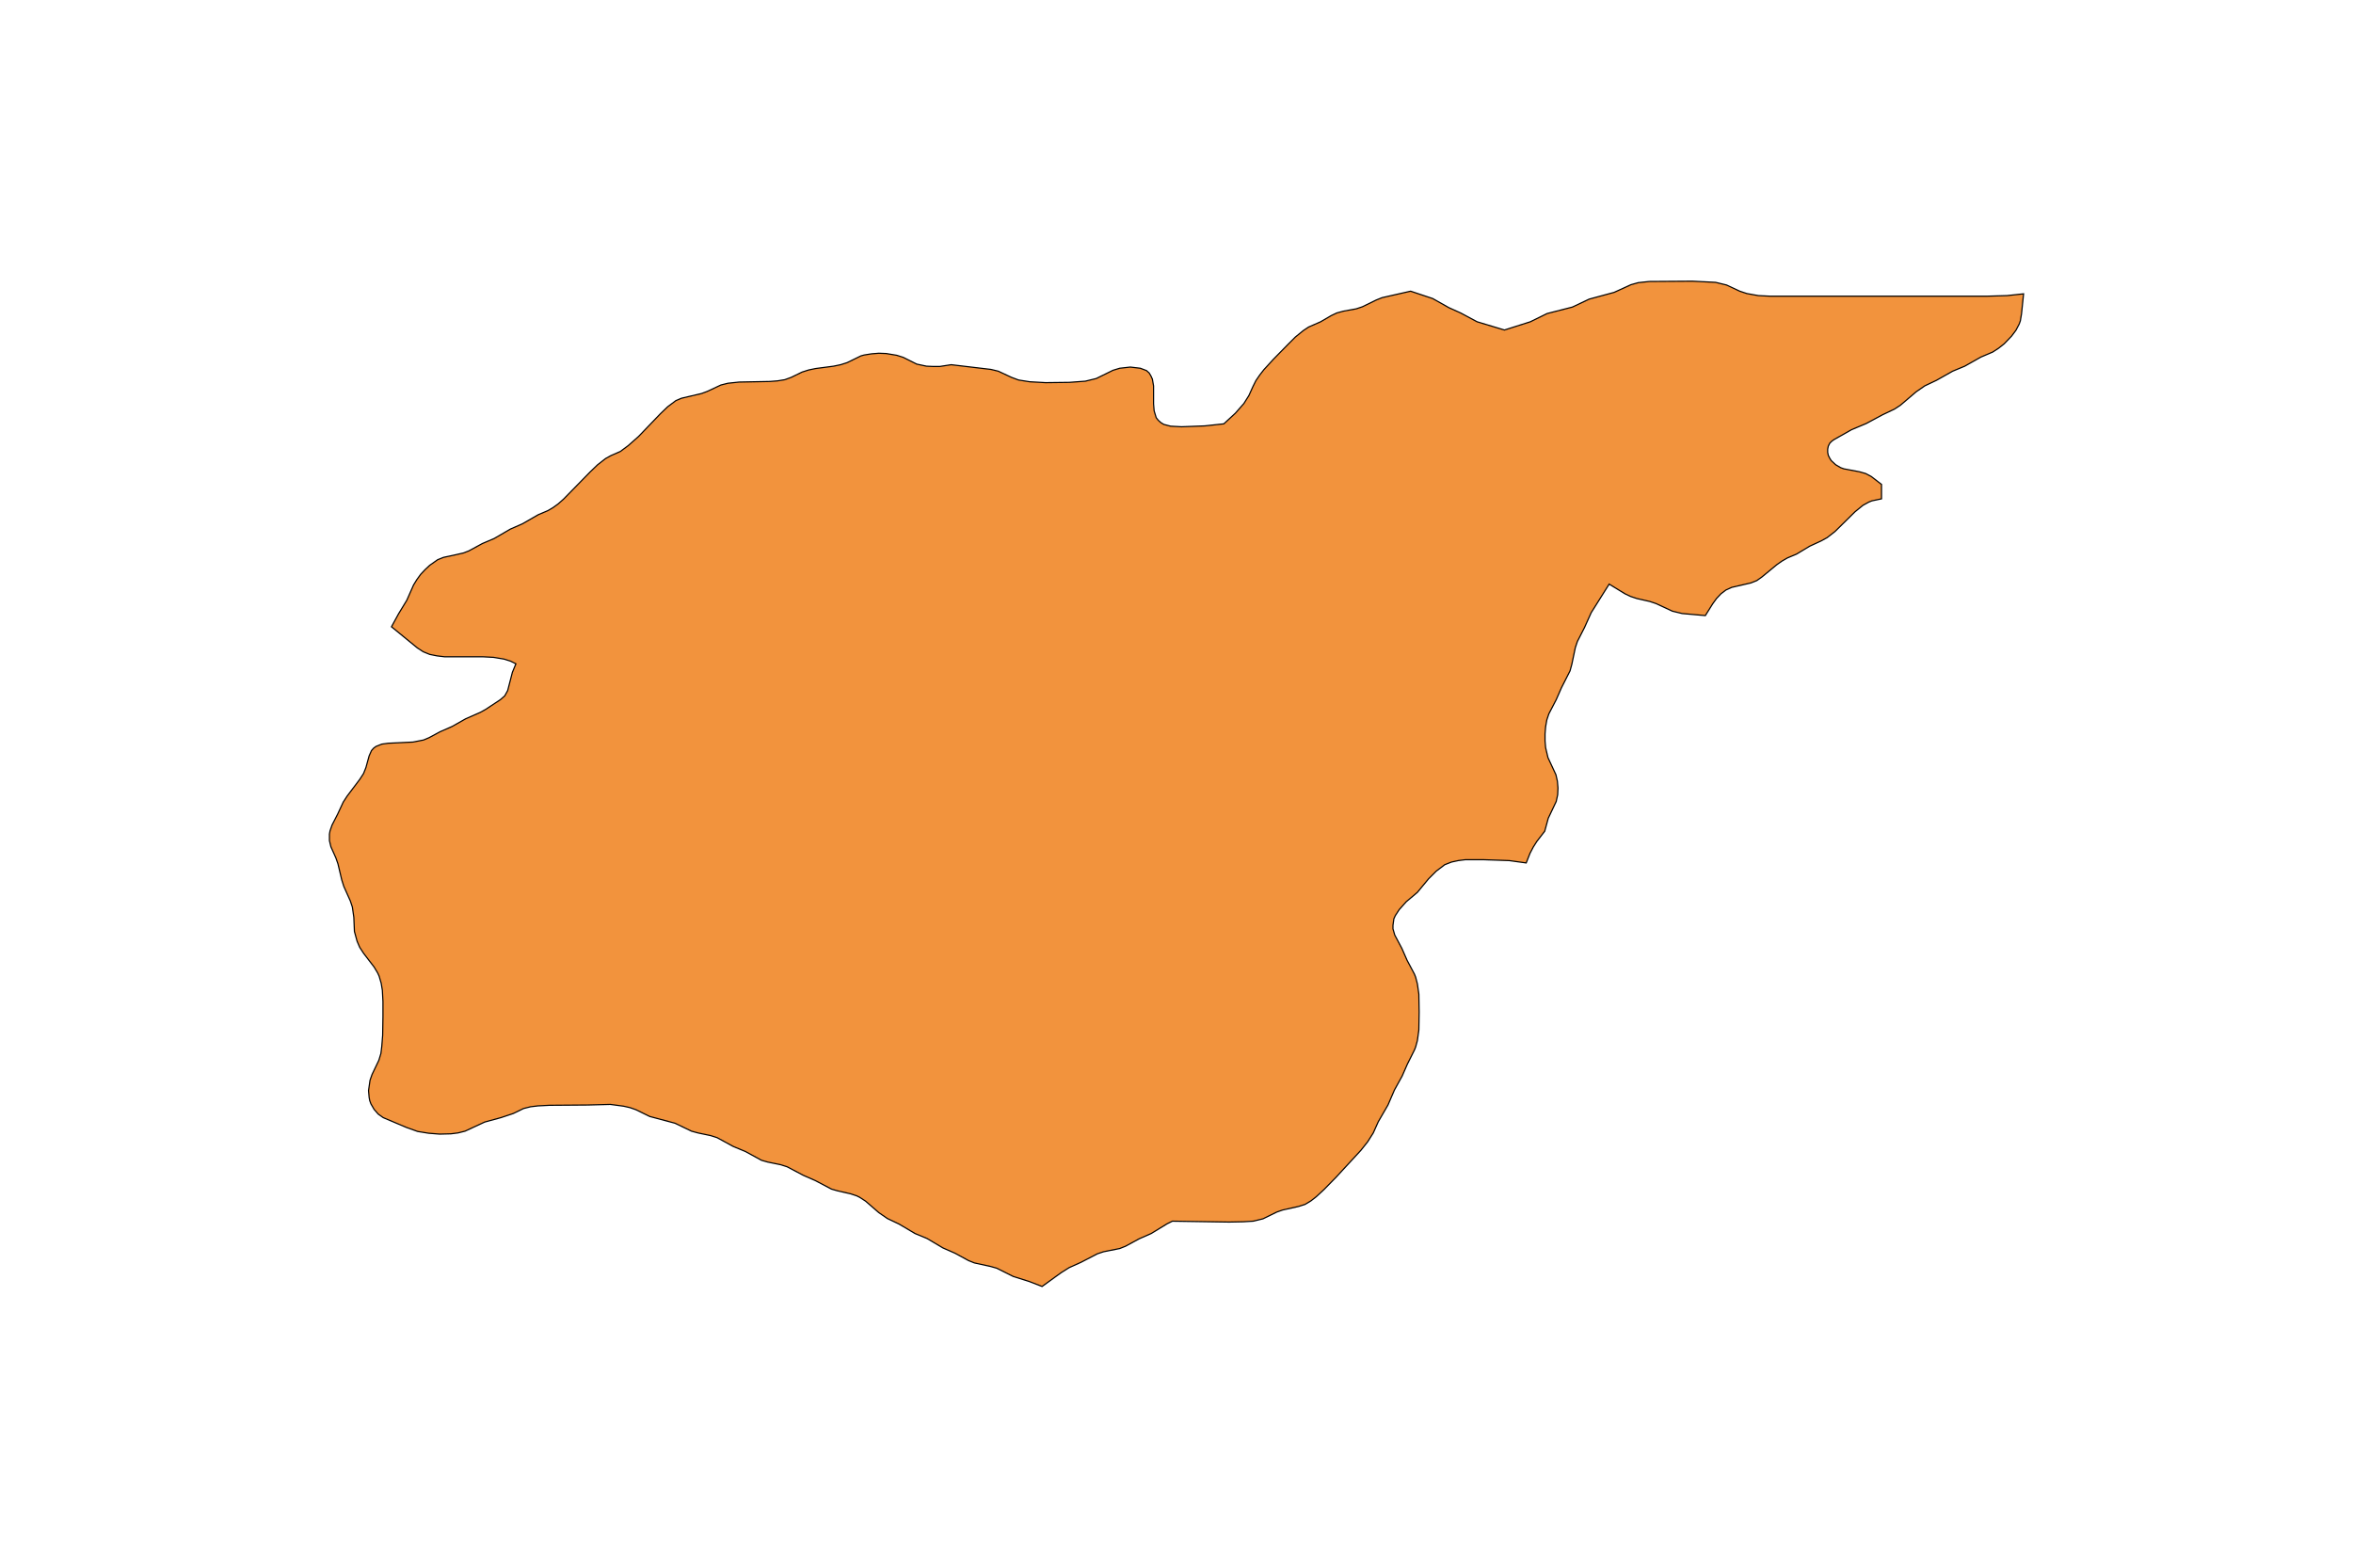 <?xml version="1.0" encoding="utf-8"?>
<!-- Generator: Adobe Illustrator 24.2.3, SVG Export Plug-In . SVG Version: 6.00 Build 0)  -->
<svg version="1.1" id="Layer_1" xmlns="http://www.w3.org/2000/svg" xmlns:xlink="http://www.w3.org/1999/xlink" x="0px" y="0px"
	 viewBox="0 0 800 533" style="enable-background:new 0 0 800 533;" xml:space="preserve">
<style type="text/css">
	.st0{fill:#F2933D;stroke:#000000;stroke-width:0.4;stroke-miterlimit:9;}
</style>
<polygon class="st0" points="682.4,100.5 675.6,100.7 601.8,100.7 597.8,100.5 593.9,99.8 591.5,99 587,96.9 583.3,96 575.4,95.6 
	560.8,95.7 557,96.1 554.5,96.8 548.8,99.4 540.3,101.7 534.6,104.4 526,106.6 520.3,109.4 511.5,112.2 502.2,109.4 496.6,106.4 
	492.6,104.6 487.1,101.5 479.6,99 469.9,101.2 467.9,102 463.2,104.3 461.1,105 456.7,105.8 454.5,106.4 452.6,107.3 449,109.4 
	444.9,111.2 443.1,112.4 440.4,114.6 437.9,117.1 432.9,122.2 429.7,125.7 428.3,127.5 427,129.4 426,131.4 424.6,134.5 
	422.9,137.2 420,140.5 416.1,144.1 409.6,144.8 401.7,145.1 398,144.9 395.7,144.3 394.7,143.7 393.8,142.9 393.1,142 392.4,139.7 
	392.2,137.3 392.2,131.2 391.8,128.9 391.3,127.8 390.7,126.8 389.8,126 387.7,125.2 384.3,124.8 380.7,125.2 378.4,125.9 
	372.7,128.7 369,129.6 363.6,130 355.5,130.1 350.1,129.8 346.3,129.2 343.9,128.3 339.4,126.2 336.9,125.6 323.4,124 319.5,124.6 
	317.3,124.6 315,124.5 311.7,123.8 307.1,121.5 304.9,120.8 301.3,120.2 298.8,120.1 296.3,120.3 293.8,120.7 292.7,121 288,123.3 
	285.8,124 283.4,124.5 277.3,125.3 274.9,125.8 272.7,126.5 269,128.3 266.8,129.1 264.3,129.5 261.7,129.7 251.3,129.9 
	247.5,130.3 245.1,130.9 240.4,133.1 238.5,133.8 231.7,135.4 229.8,136.2 227,138.3 224.5,140.7 217.1,148.4 213.6,151.5 
	210.9,153.5 207.7,154.9 205.9,155.9 203.2,158 200.7,160.4 191.6,169.7 189.8,171.3 188,172.6 186.3,173.6 183,175 177.6,178.1 
	173.5,179.9 168,183.1 164,184.8 159.4,187.3 157.6,188 154.1,188.8 150.8,189.5 148.8,190.3 146.1,192.2 144.5,193.7 143,195.3 
	141.7,197.1 140.6,198.9 138.3,204.1 135.5,208.7 133.1,213.1 141.9,220.3 143.9,221.6 146.1,222.5 148.6,223 151.1,223.3 
	164,223.3 167.8,223.5 171.4,224.1 173.6,224.8 175.4,225.7 174.2,228.6 172.6,234.8 171.6,236.6 170.1,237.9 165.1,241.2 
	163.3,242.2 158.3,244.4 153.7,247 149.6,248.8 145.9,250.8 144,251.6 140.4,252.3 132,252.7 129.8,253 127.8,253.8 127,254.4 
	126.3,255.2 125.5,257 124.4,261 123.6,263 122.3,265 118,270.7 116.7,272.7 114.8,276.8 112.9,280.5 112.2,282.5 112,283.6 
	112,285.8 112.5,287.9 114.2,291.7 114.9,293.7 116.2,299.2 116.9,301.4 119.1,306.3 119.8,308.4 120.3,311.9 120.5,316.7 
	121.4,320 122.3,322.1 123.6,324.1 127.2,328.8 128.4,330.8 128.9,331.9 129.6,334.3 130,336.7 130.2,340.5 130.2,345.6 130.1,352 
	129.8,355.8 129.5,358.2 128.8,360.5 126.5,365.3 125.8,367.3 125.3,370.8 125.5,373.1 125.7,374.2 126.1,375.3 127.2,377.2 
	128.6,378.8 130.3,380 138.1,383.3 142,384.7 145.7,385.3 149.5,385.6 153.3,385.5 155.7,385.2 158.1,384.6 164.8,381.5 170.3,380 
	174.5,378.6 178,376.9 180.4,376.3 182.9,376 186.8,375.8 199.9,375.7 207.5,375.5 212,376.1 214.2,376.6 216.2,377.3 220.9,379.6 
	229.5,381.9 235.1,384.6 237.3,385.2 241.6,386.1 243.8,386.8 249.3,389.8 253.4,391.5 258.9,394.5 261,395.1 265.4,396 
	267.6,396.7 273.1,399.6 277.2,401.4 282.7,404.3 284.8,404.9 289.2,405.9 291.3,406.6 292.3,407.1 294.3,408.4 298.8,412.3 
	301.7,414.3 305.7,416.2 311.1,419.4 315.2,421.1 320.6,424.3 324.7,426.1 329.3,428.6 331.3,429.4 336.8,430.6 338.9,431.2 
	344.5,434 349.9,435.7 354.3,437.4 360.8,432.7 363.5,431 367.5,429.2 373.1,426.3 375.2,425.6 380.7,424.5 382.7,423.7 
	387.3,421.2 391.4,419.4 396.8,416.1 398.6,415.2 417.9,415.5 422.7,415.4 426.1,415.2 429.4,414.4 434.1,412.1 436.1,411.4 
	441.5,410.2 443.7,409.5 445.7,408.3 447.5,406.9 450.2,404.4 454.4,400.1 462.7,391.1 465,388.2 466.9,385.2 468.6,381.4 
	471.9,375.7 474.1,370.6 476.7,365.9 478.5,361.8 480.9,357 481.3,356 481.9,353.8 482.4,350.2 482.5,344.1 482.4,338 481.9,334.5 
	481.3,332.2 480.9,331.2 478.4,326.5 476.6,322.4 474.2,317.9 473.6,315.8 473.6,314.6 473.9,312.4 474.4,311.3 475.7,309.3 
	478.1,306.6 481.9,303.4 485.7,298.8 488.3,296.2 491.2,294 493.5,293.1 495.8,292.6 498.2,292.3 504.4,292.3 513.1,292.6 
	518.9,293.4 520.2,290.1 521.3,288 522.5,286.1 525.2,282.6 526.4,278.2 529.1,272.5 529.6,270.2 529.7,267.9 529.5,265.6 
	529,263.4 526.3,257.6 525.5,254.2 525.3,251.9 525.3,249.5 525.5,247.1 525.9,244.8 526.6,242.7 529.1,237.9 530.9,233.8 
	533.8,228.1 534.4,225.9 535.6,220.2 536.3,218.1 538.7,213.4 541,208.3 547.1,198.6 552.5,201.9 554.4,202.8 556.5,203.5 
	560.9,204.5 563,205.2 568.6,207.8 571.9,208.6 579.8,209.3 582.3,205.3 583.6,203.5 585.1,201.9 586.8,200.6 588.8,199.7 
	595.3,198.2 597.3,197.4 599,196.2 604.1,192 605.8,190.8 607.7,189.7 610.8,188.4 615.3,185.7 619.2,183.9 621.2,182.8 
	623.9,180.7 630.7,174 633.4,171.8 635.4,170.7 636.4,170.3 639.7,169.6 639.7,164.7 636.2,162 634.3,161 632.2,160.4 626.9,159.4 
	625.8,159 624.1,158 622.6,156.6 622.1,155.8 621.6,154.8 621.4,153.8 621.4,152.7 621.6,151.7 622.1,150.7 622.8,150 623.5,149.5 
	629.5,146.1 634.5,144 640.1,141 644.1,139.1 646.1,137.8 651.5,133.2 654.4,131.2 658.4,129.3 663.9,126.2 668,124.5 673.5,121.4 
	677.5,119.7 679.5,118.4 681.4,116.9 683.9,114.3 685.4,112.3 686.5,110.2 686.9,109.1 687.3,106.7 688,99.9 "/>
</svg>
